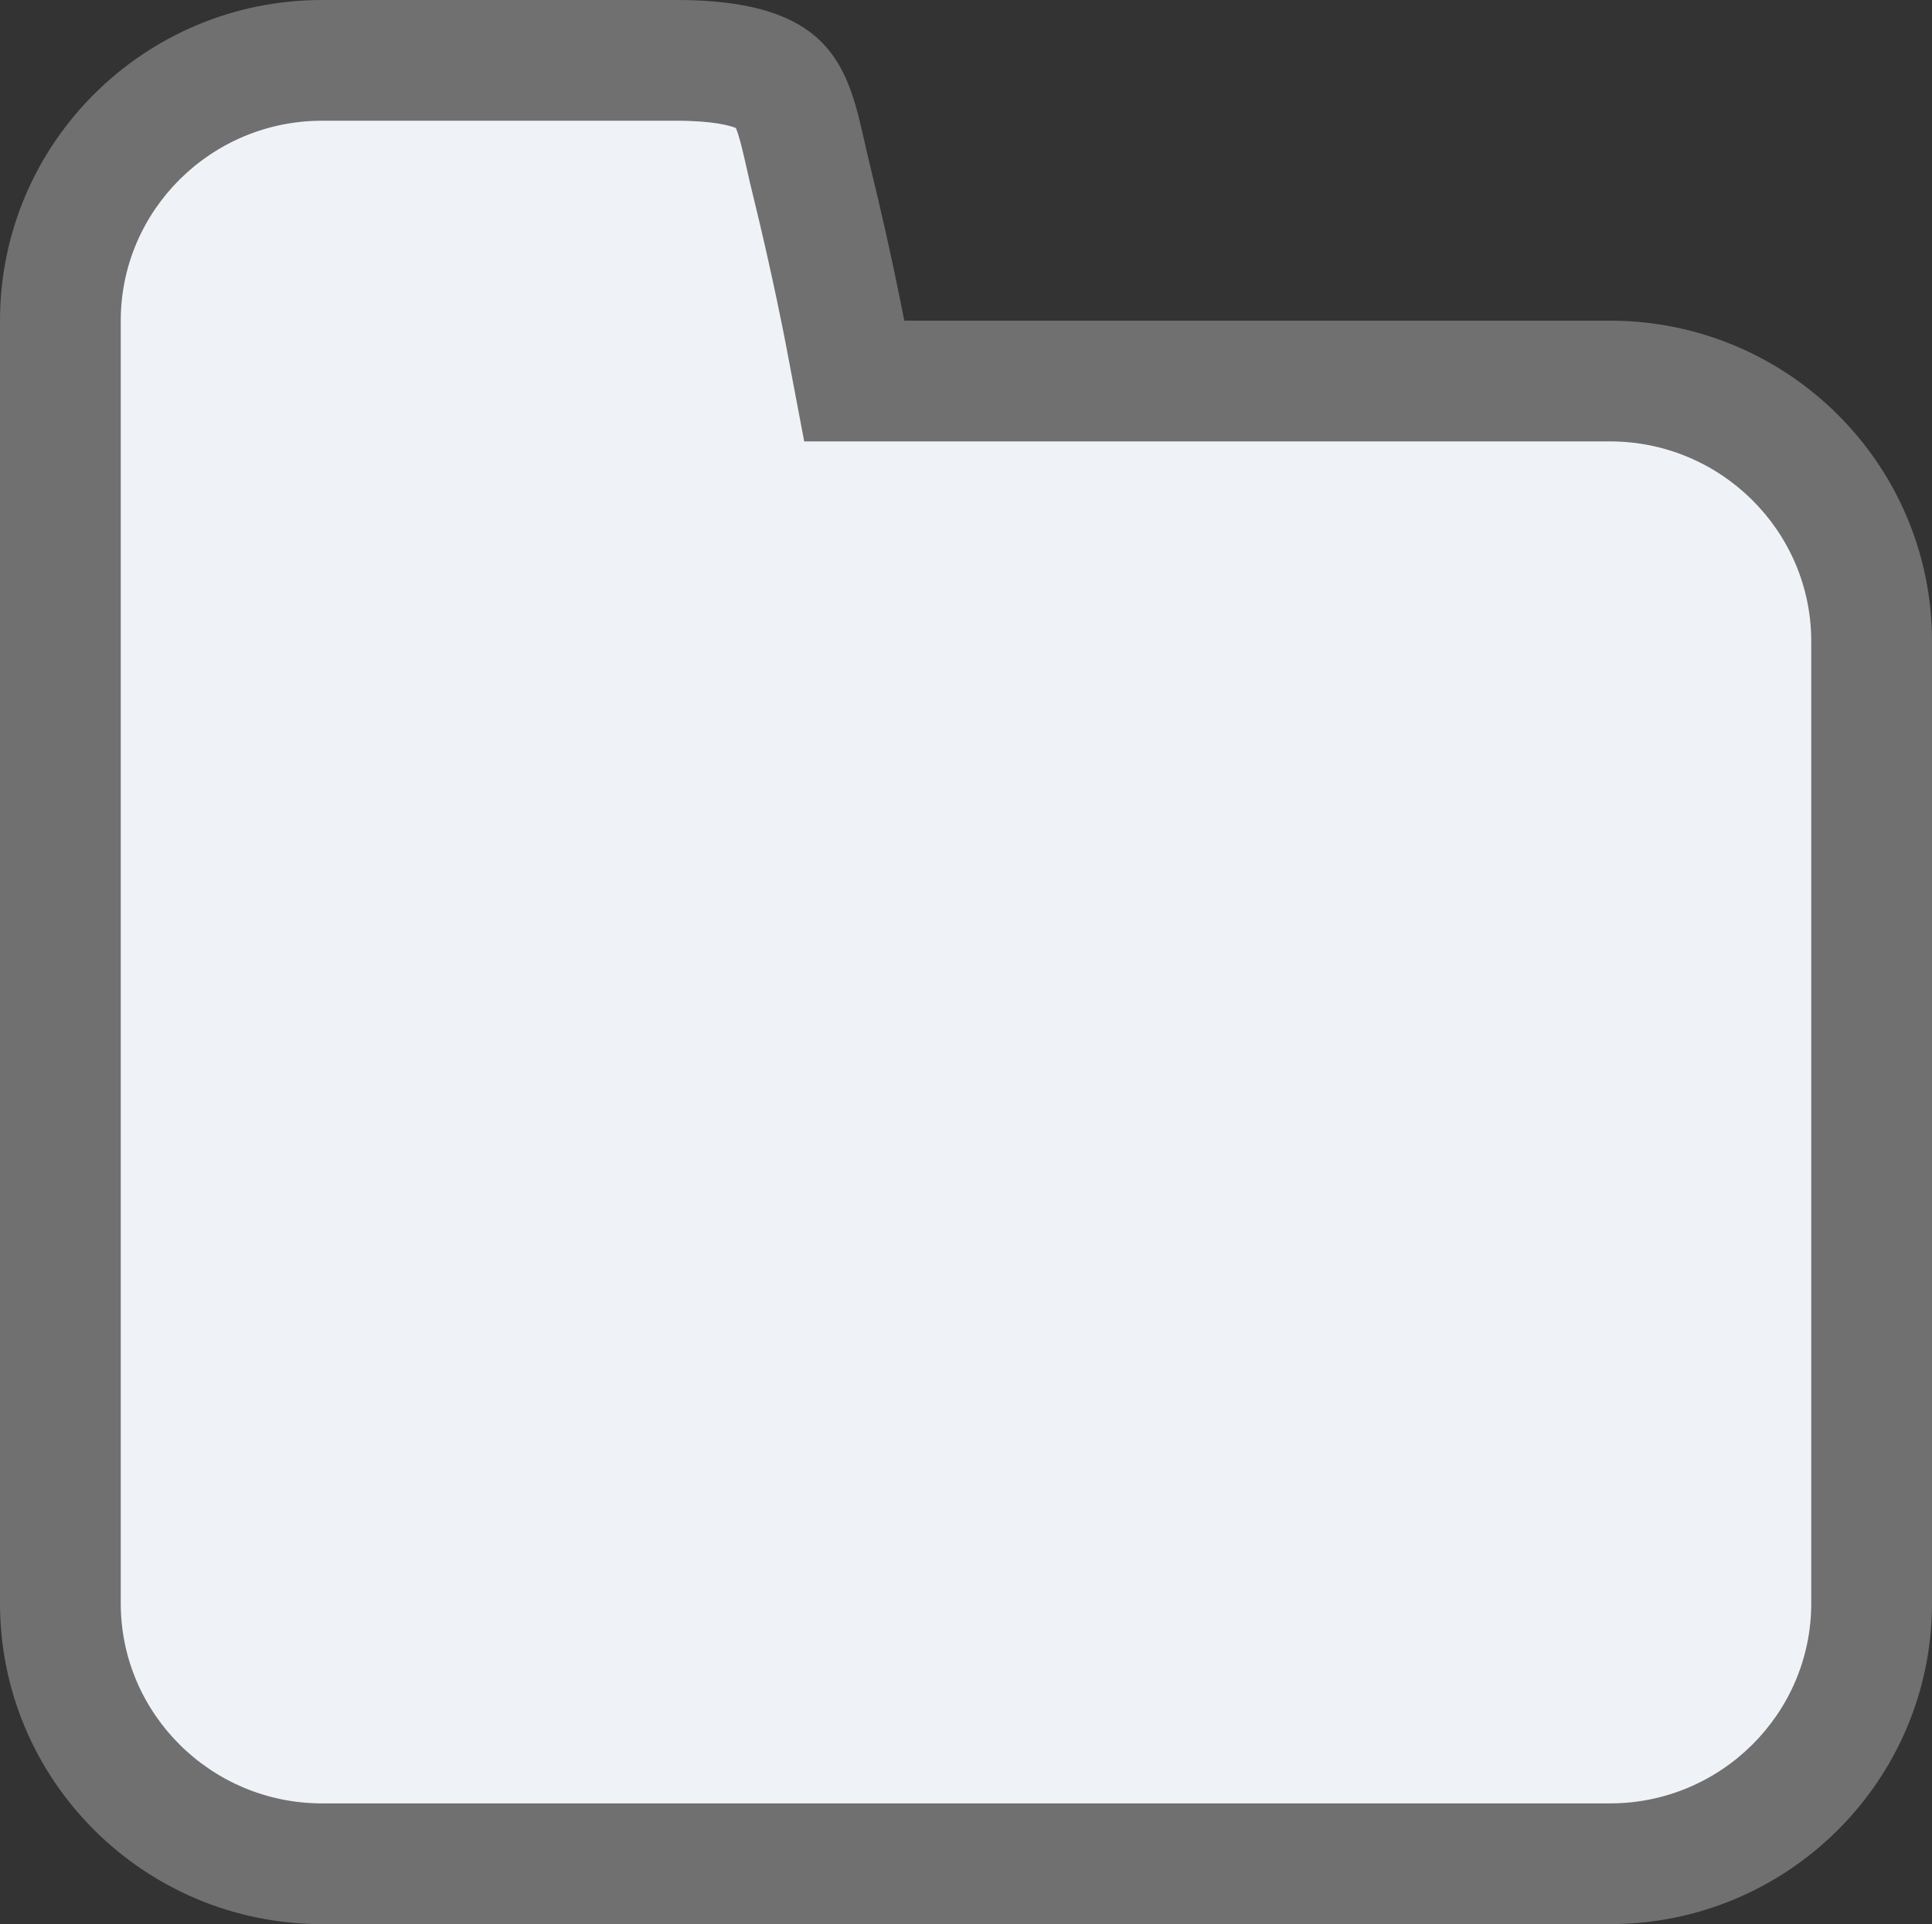 <svg xmlns="http://www.w3.org/2000/svg" width="16" height="15.937" viewBox="0 0 16 15.937">
  <rect x="0" y="0" width="16" height="15.937" fill="#333333" stroke="none"/>
  <g id="패스_82732" data-name="패스 82732" transform="translate(0 -0.001)" fill="#eff3f8">
    <path d="M 13.333 15.438 L 2.667 15.438 C 1.472 15.438 0.5 14.47 0.5 13.281 L 0.5 2.657 C 0.5 1.468 1.472 0.501 2.667 0.501 L 5.603 0.501 C 6.036 0.501 6.322 0.57 6.455 0.708 C 6.568 0.826 6.617 1.043 6.674 1.295 C 6.689 1.363 6.705 1.431 6.721 1.499 C 6.886 2.167 6.996 2.744 6.997 2.75 L 7.074 3.157 L 7.489 3.157 L 13.333 3.157 C 14.528 3.157 15.5 4.124 15.5 5.313 L 15.5 13.281 C 15.5 14.47 14.528 15.438 13.333 15.438 Z" stroke="none"/>
    <path d="M 2.667 1.001 C 1.748 1.001 1 1.744 1 2.657 L 1 13.281 C 1 14.195 1.748 14.938 2.667 14.938 L 13.333 14.938 C 14.252 14.938 15 14.195 15 13.281 L 15 5.313 C 15 4.4 14.252 3.657 13.333 3.657 L 6.66 3.657 L 6.506 2.843 C 6.505 2.837 6.397 2.273 6.236 1.619 C 6.218 1.548 6.202 1.476 6.186 1.405 C 6.161 1.293 6.124 1.129 6.094 1.061 C 6.049 1.043 5.912 1.001 5.603 1.001 L 2.667 1.001 M 2.667 0.001 C 2.667 0.001 4.176 0.001 5.603 0.001 C 7.029 0.001 7.036 0.689 7.207 1.379 C 7.377 2.07 7.489 2.657 7.489 2.657 L 13.333 2.657 C 14.806 2.657 16 3.846 16 5.313 L 16 13.281 C 16 14.748 14.806 15.938 13.333 15.938 L 2.667 15.938 C 1.194 15.938 0 14.748 0 13.281 L 0 2.657 C 0 1.19 1.194 0.001 2.667 0.001 Z" stroke="none" fill="#707070"/>
  </g>
</svg>
